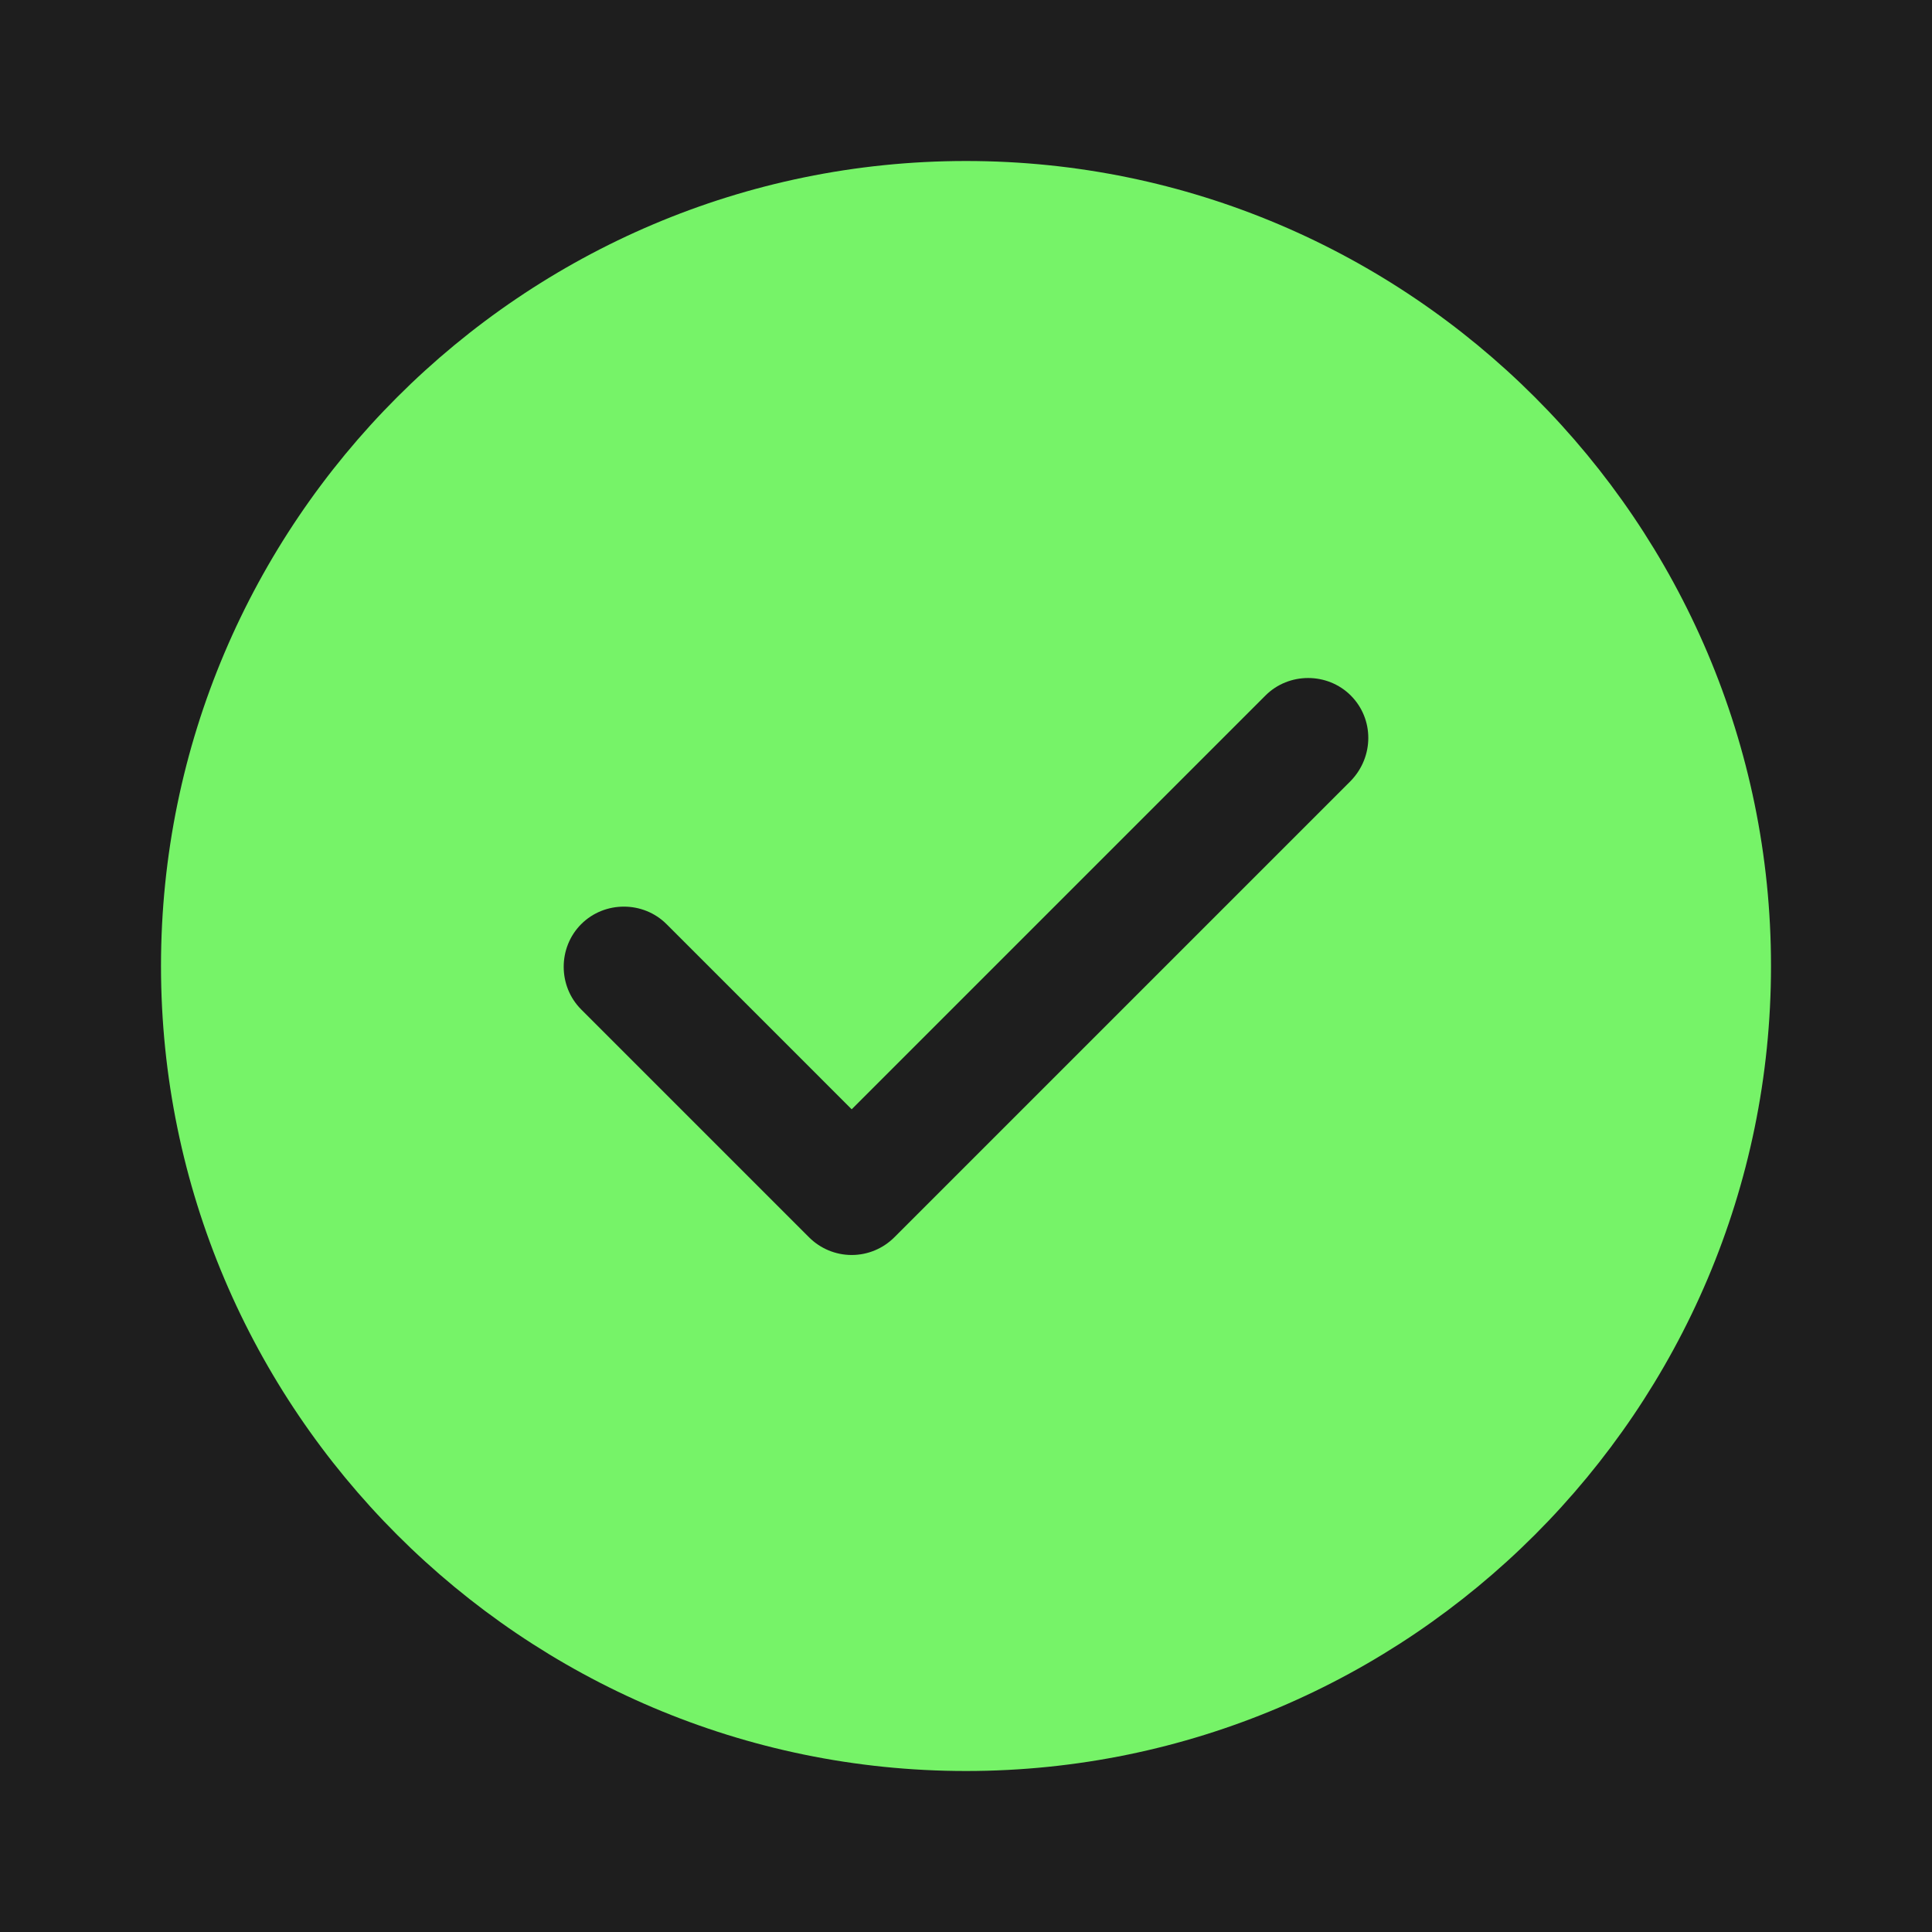 <svg width="24" height="24" viewBox="0 0 24 24" fill="none" xmlns="http://www.w3.org/2000/svg">
<rect width="24" height="24" fill="#1E1E1E"/>
<g id="Onboarding_Tablet">
<rect width="1024" height="952" transform="translate(-703 -517)" fill="#121212"/>
<g id="Frame 668">
<g id="Frame 407">
<rect x="-19.5" y="-167.5" width="300" height="463" rx="19.5" fill="#1E1E1E"/>
<rect x="-19.5" y="-167.5" width="300" height="463" rx="19.5" stroke="#292929"/>
<g id="Frame 410">
<g id="Frame 406">
<g id="vuesax/bold/tick-circle">
<g id="vuesax/bold/tick-circle_2">
<g id="tick-circle">
<path id="Vector" d="M12 2C6.49 2 2 6.49 2 12C2 17.51 6.49 22 12 22C17.51 22 22 17.51 22 12C22 6.49 17.51 2 12 2ZM16.78 9.7L11.11 15.37C10.97 15.51 10.78 15.59 10.58 15.59C10.38 15.59 10.19 15.51 10.05 15.37L7.22 12.54C6.93 12.25 6.93 11.77 7.22 11.48C7.51 11.19 7.99 11.19 8.28 11.48L10.58 13.78L15.72 8.64C16.01 8.35 16.49 8.35 16.78 8.64C17.07 8.93 17.07 9.4 16.78 9.7Z" fill="#76F368"/>
</g>
</g>
</g>
</g>
</g>
</g>
</g>
</g>
</svg>

